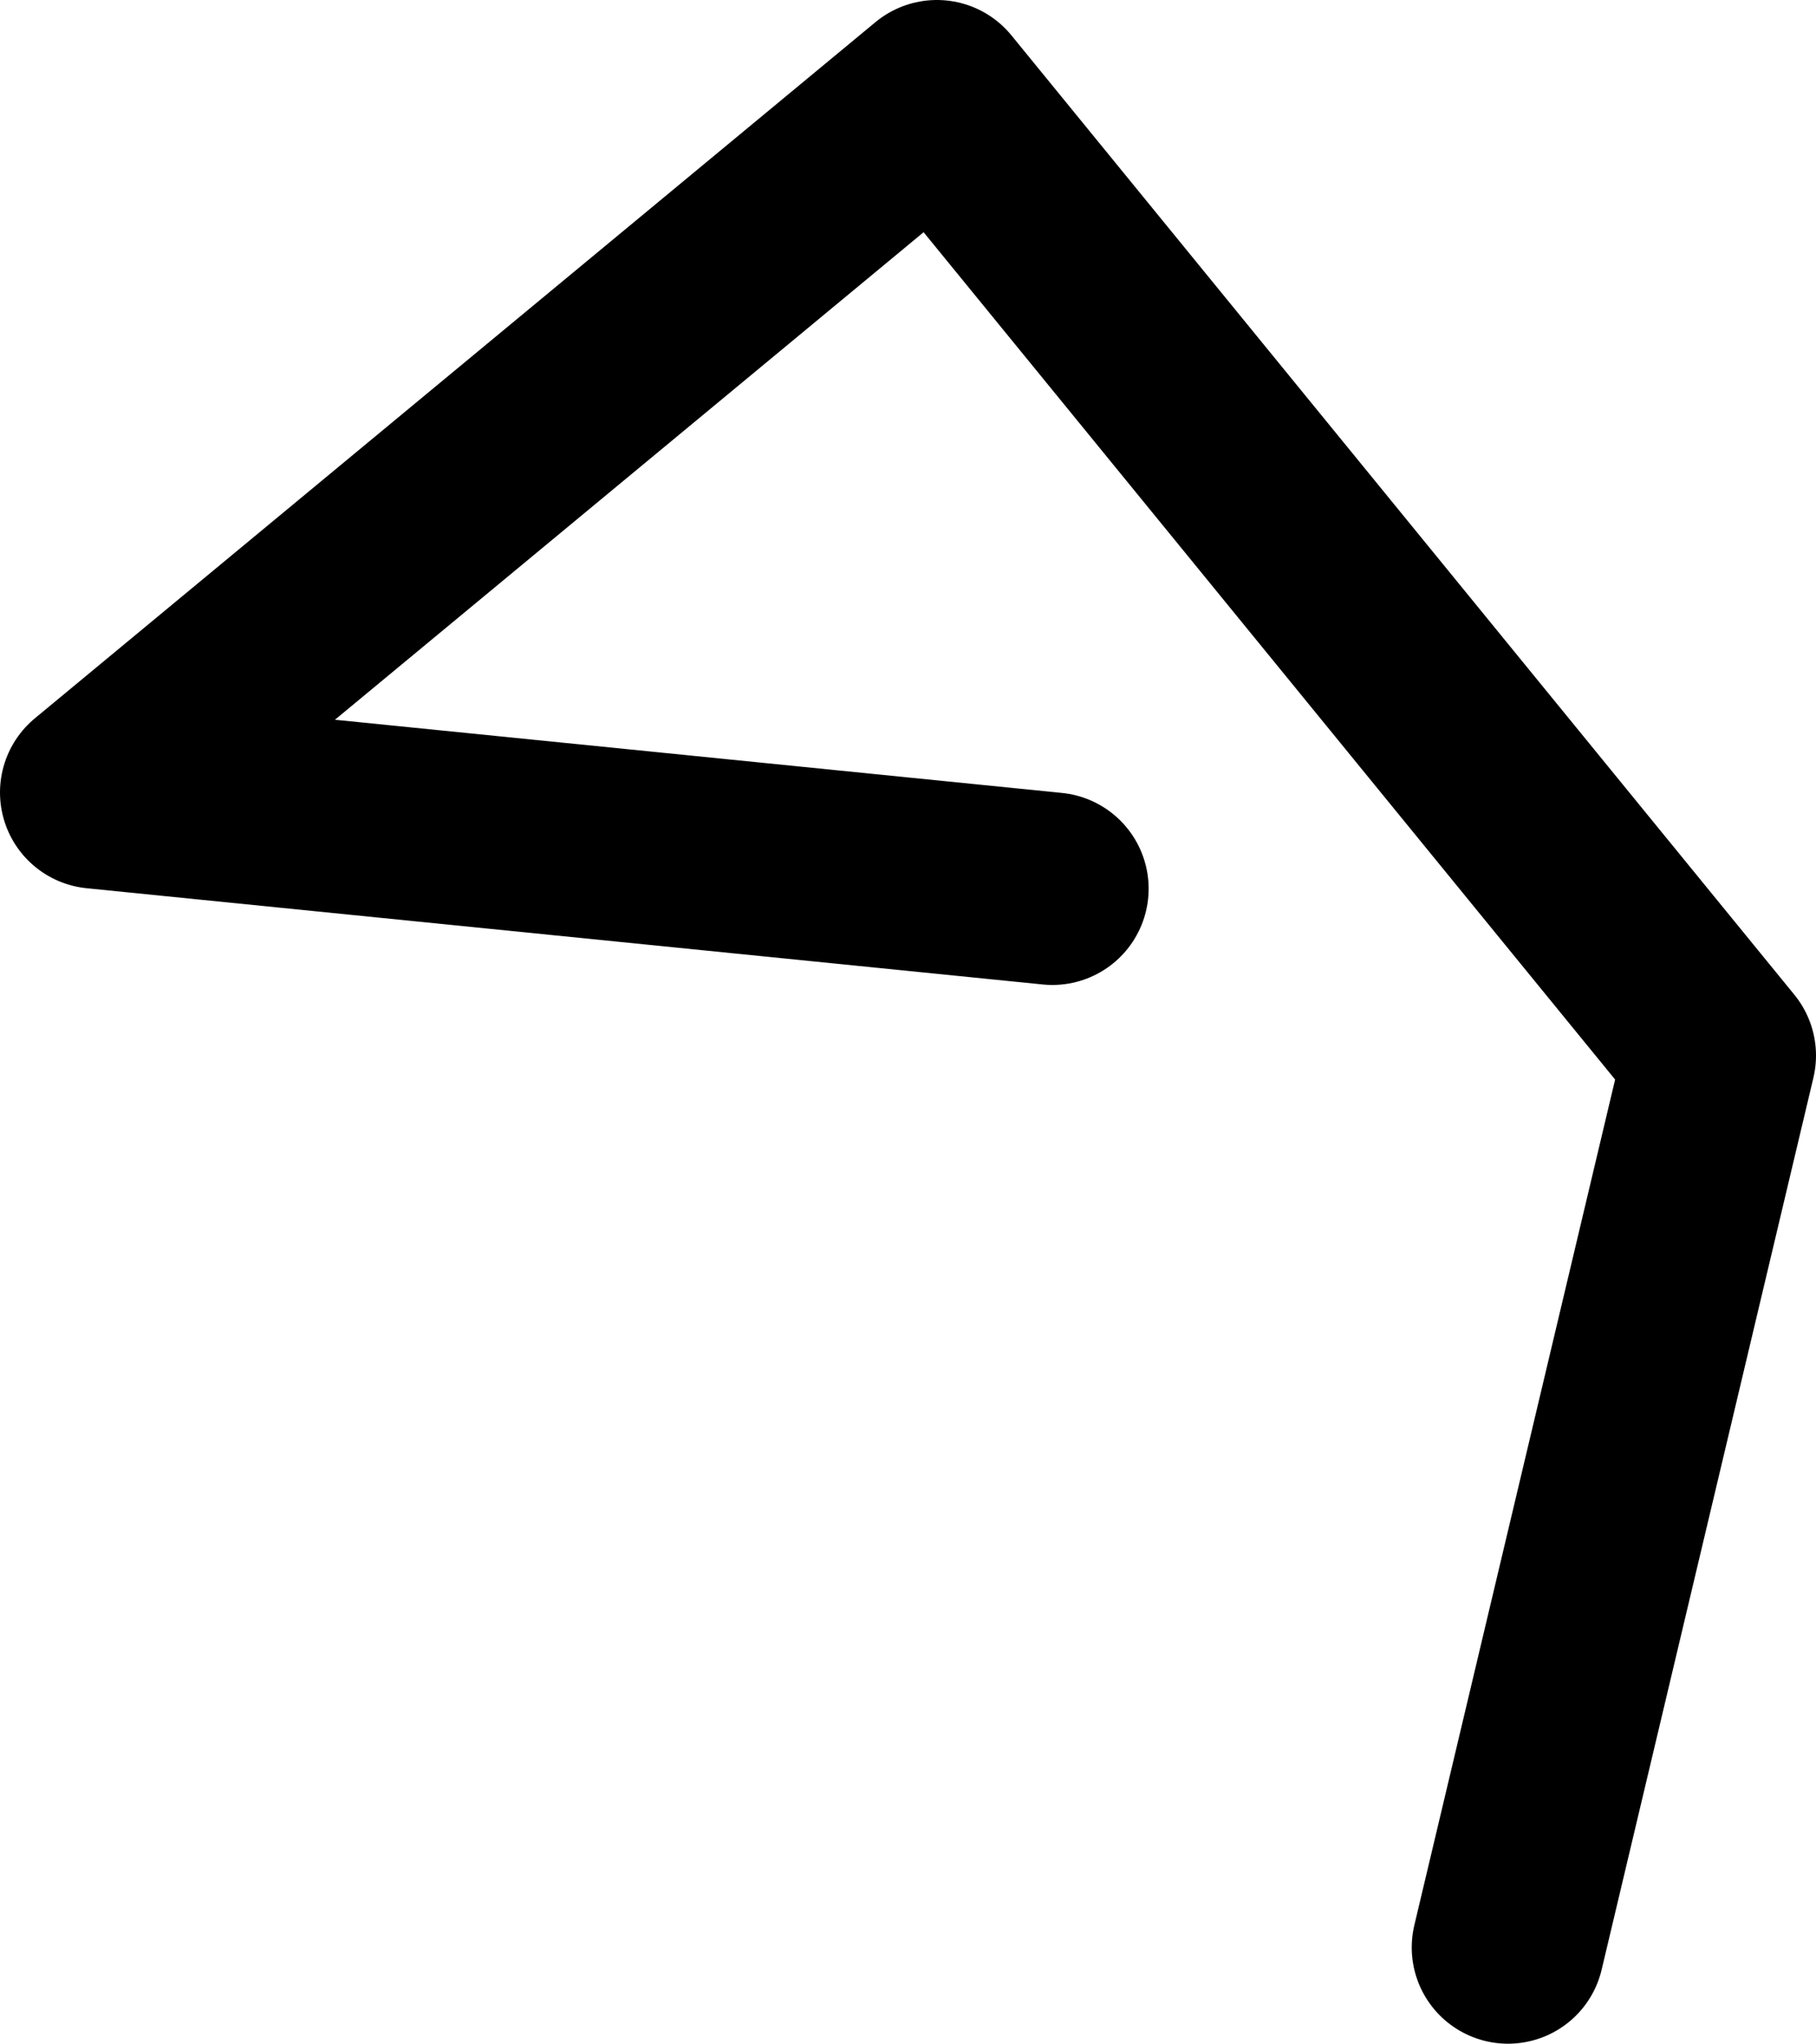 <?xml version="1.0" encoding="UTF-8" standalone="no"?>
<svg xmlns:ffdec="https://www.free-decompiler.com/flash" xmlns:xlink="http://www.w3.org/1999/xlink" ffdec:objectType="shape" height="31.85px" width="28.3px" xmlns="http://www.w3.org/2000/svg">
  <g transform="matrix(1.0, 0.0, 0.0, 1.0, 11.35, 7.55)">
    <path d="M12.15 22.8 L15.45 8.9 3.25 -6.05 -9.85 4.8 5.05 6.3" fill="none" stroke="#000000" stroke-linecap="round" stroke-linejoin="round" stroke-width="3.0"/>
  </g>
</svg>
